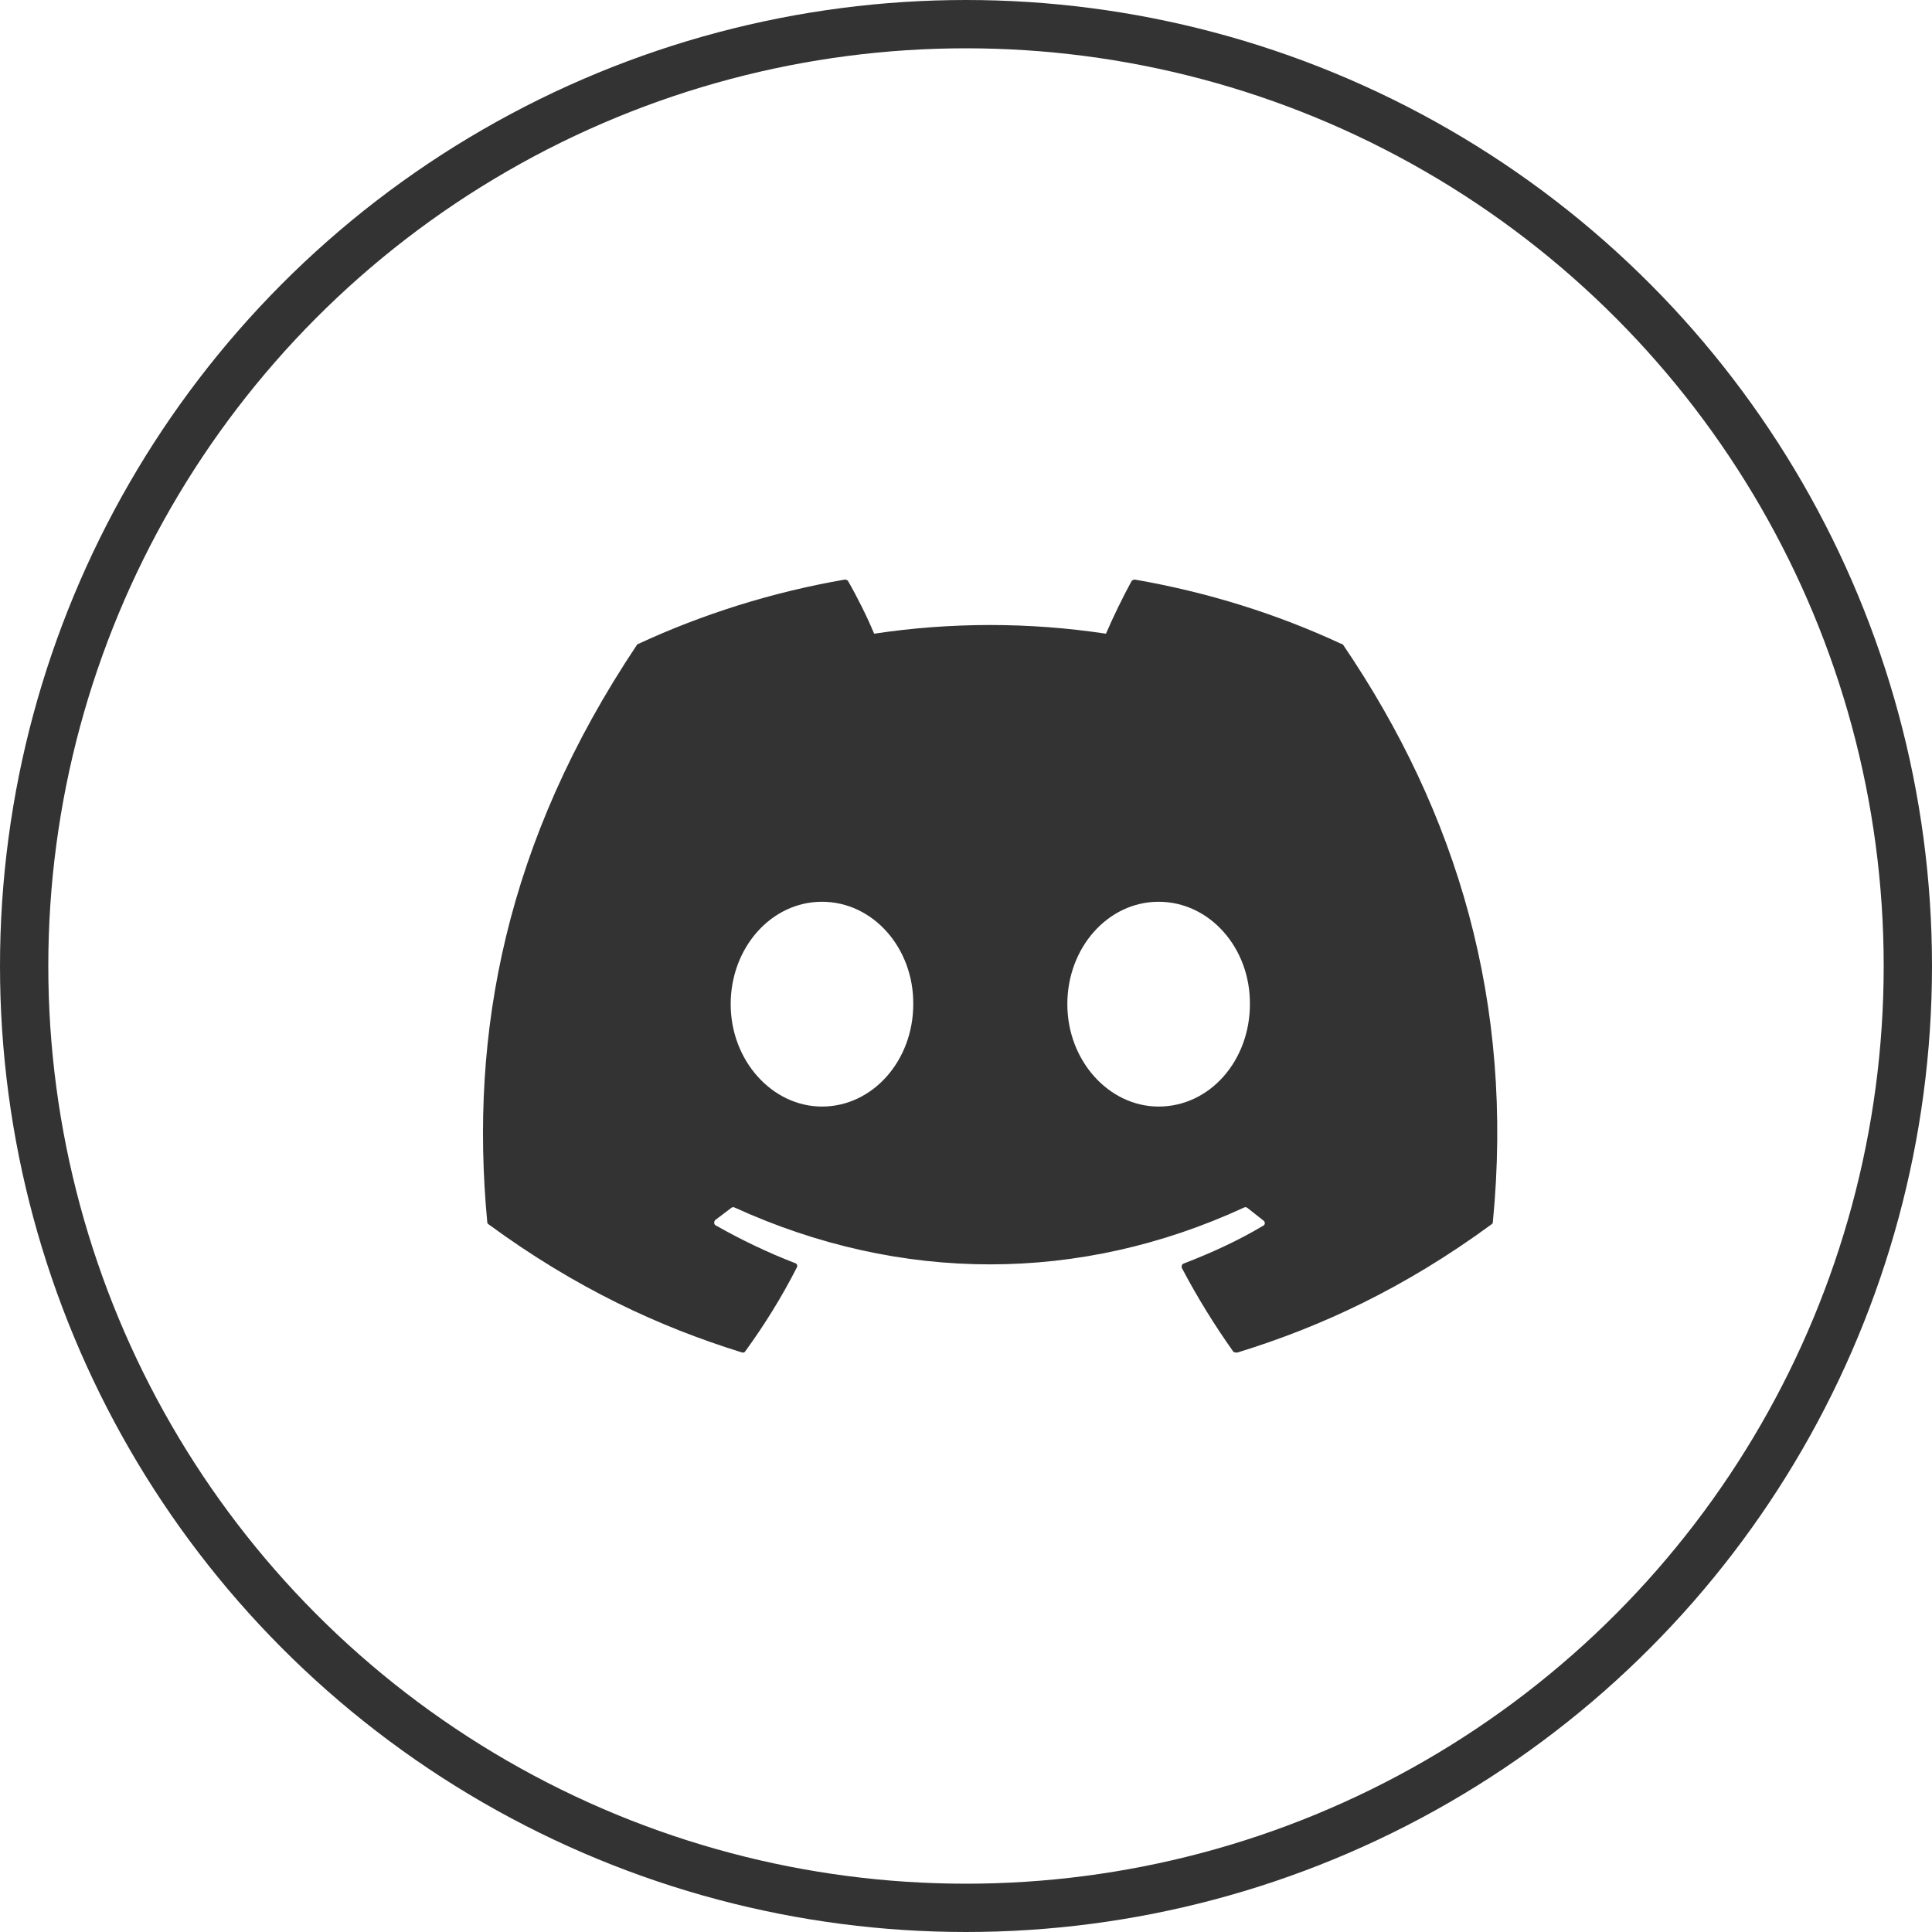 <svg width="40" height="40" viewBox="0 0 40 40" fill="none" xmlns="http://www.w3.org/2000/svg">
<circle cx="20" cy="20" r="19.5" stroke="#333333"/>
<path d="M27.768 13.33C26.438 12.71 24.998 12.26 23.498 12C23.485 12 23.472 12.002 23.46 12.007C23.448 12.012 23.437 12.02 23.428 12.03C23.248 12.36 23.038 12.79 22.898 13.12C21.307 12.88 19.689 12.88 18.098 13.12C17.958 12.78 17.748 12.36 17.558 12.03C17.548 12.01 17.518 12 17.488 12C15.988 12.26 14.558 12.71 13.218 13.33C13.208 13.33 13.198 13.34 13.188 13.35C10.468 17.42 9.718 21.38 10.088 25.3C10.088 25.32 10.098 25.34 10.118 25.35C11.918 26.67 13.648 27.47 15.358 28C15.388 28.01 15.418 28 15.428 27.98C15.828 27.43 16.188 26.85 16.498 26.24C16.518 26.2 16.498 26.16 16.458 26.15C15.888 25.93 15.348 25.67 14.818 25.37C14.778 25.35 14.778 25.29 14.808 25.26C14.918 25.18 15.028 25.09 15.138 25.01C15.158 24.99 15.188 24.99 15.208 25C18.648 26.57 22.358 26.57 25.758 25C25.778 24.99 25.808 24.99 25.828 25.01C25.938 25.1 26.048 25.18 26.158 25.27C26.198 25.3 26.198 25.36 26.148 25.38C25.628 25.69 25.078 25.94 24.508 26.16C24.468 26.17 24.458 26.22 24.468 26.25C24.788 26.86 25.148 27.44 25.538 27.99C25.568 28 25.598 28.01 25.628 28C27.348 27.47 29.078 26.67 30.878 25.35C30.898 25.34 30.908 25.32 30.908 25.3C31.348 20.77 30.178 16.84 27.808 13.35C27.798 13.34 27.788 13.33 27.768 13.33ZM17.018 22.91C15.988 22.91 15.128 21.96 15.128 20.79C15.128 19.62 15.968 18.67 17.018 18.67C18.078 18.67 18.918 19.63 18.908 20.79C18.908 21.96 18.068 22.91 17.018 22.91ZM23.988 22.91C22.958 22.91 22.098 21.96 22.098 20.79C22.098 19.62 22.938 18.67 23.988 18.67C25.048 18.67 25.888 19.63 25.878 20.79C25.878 21.96 25.048 22.91 23.988 22.91Z" fill="#333333"/>
</svg>
